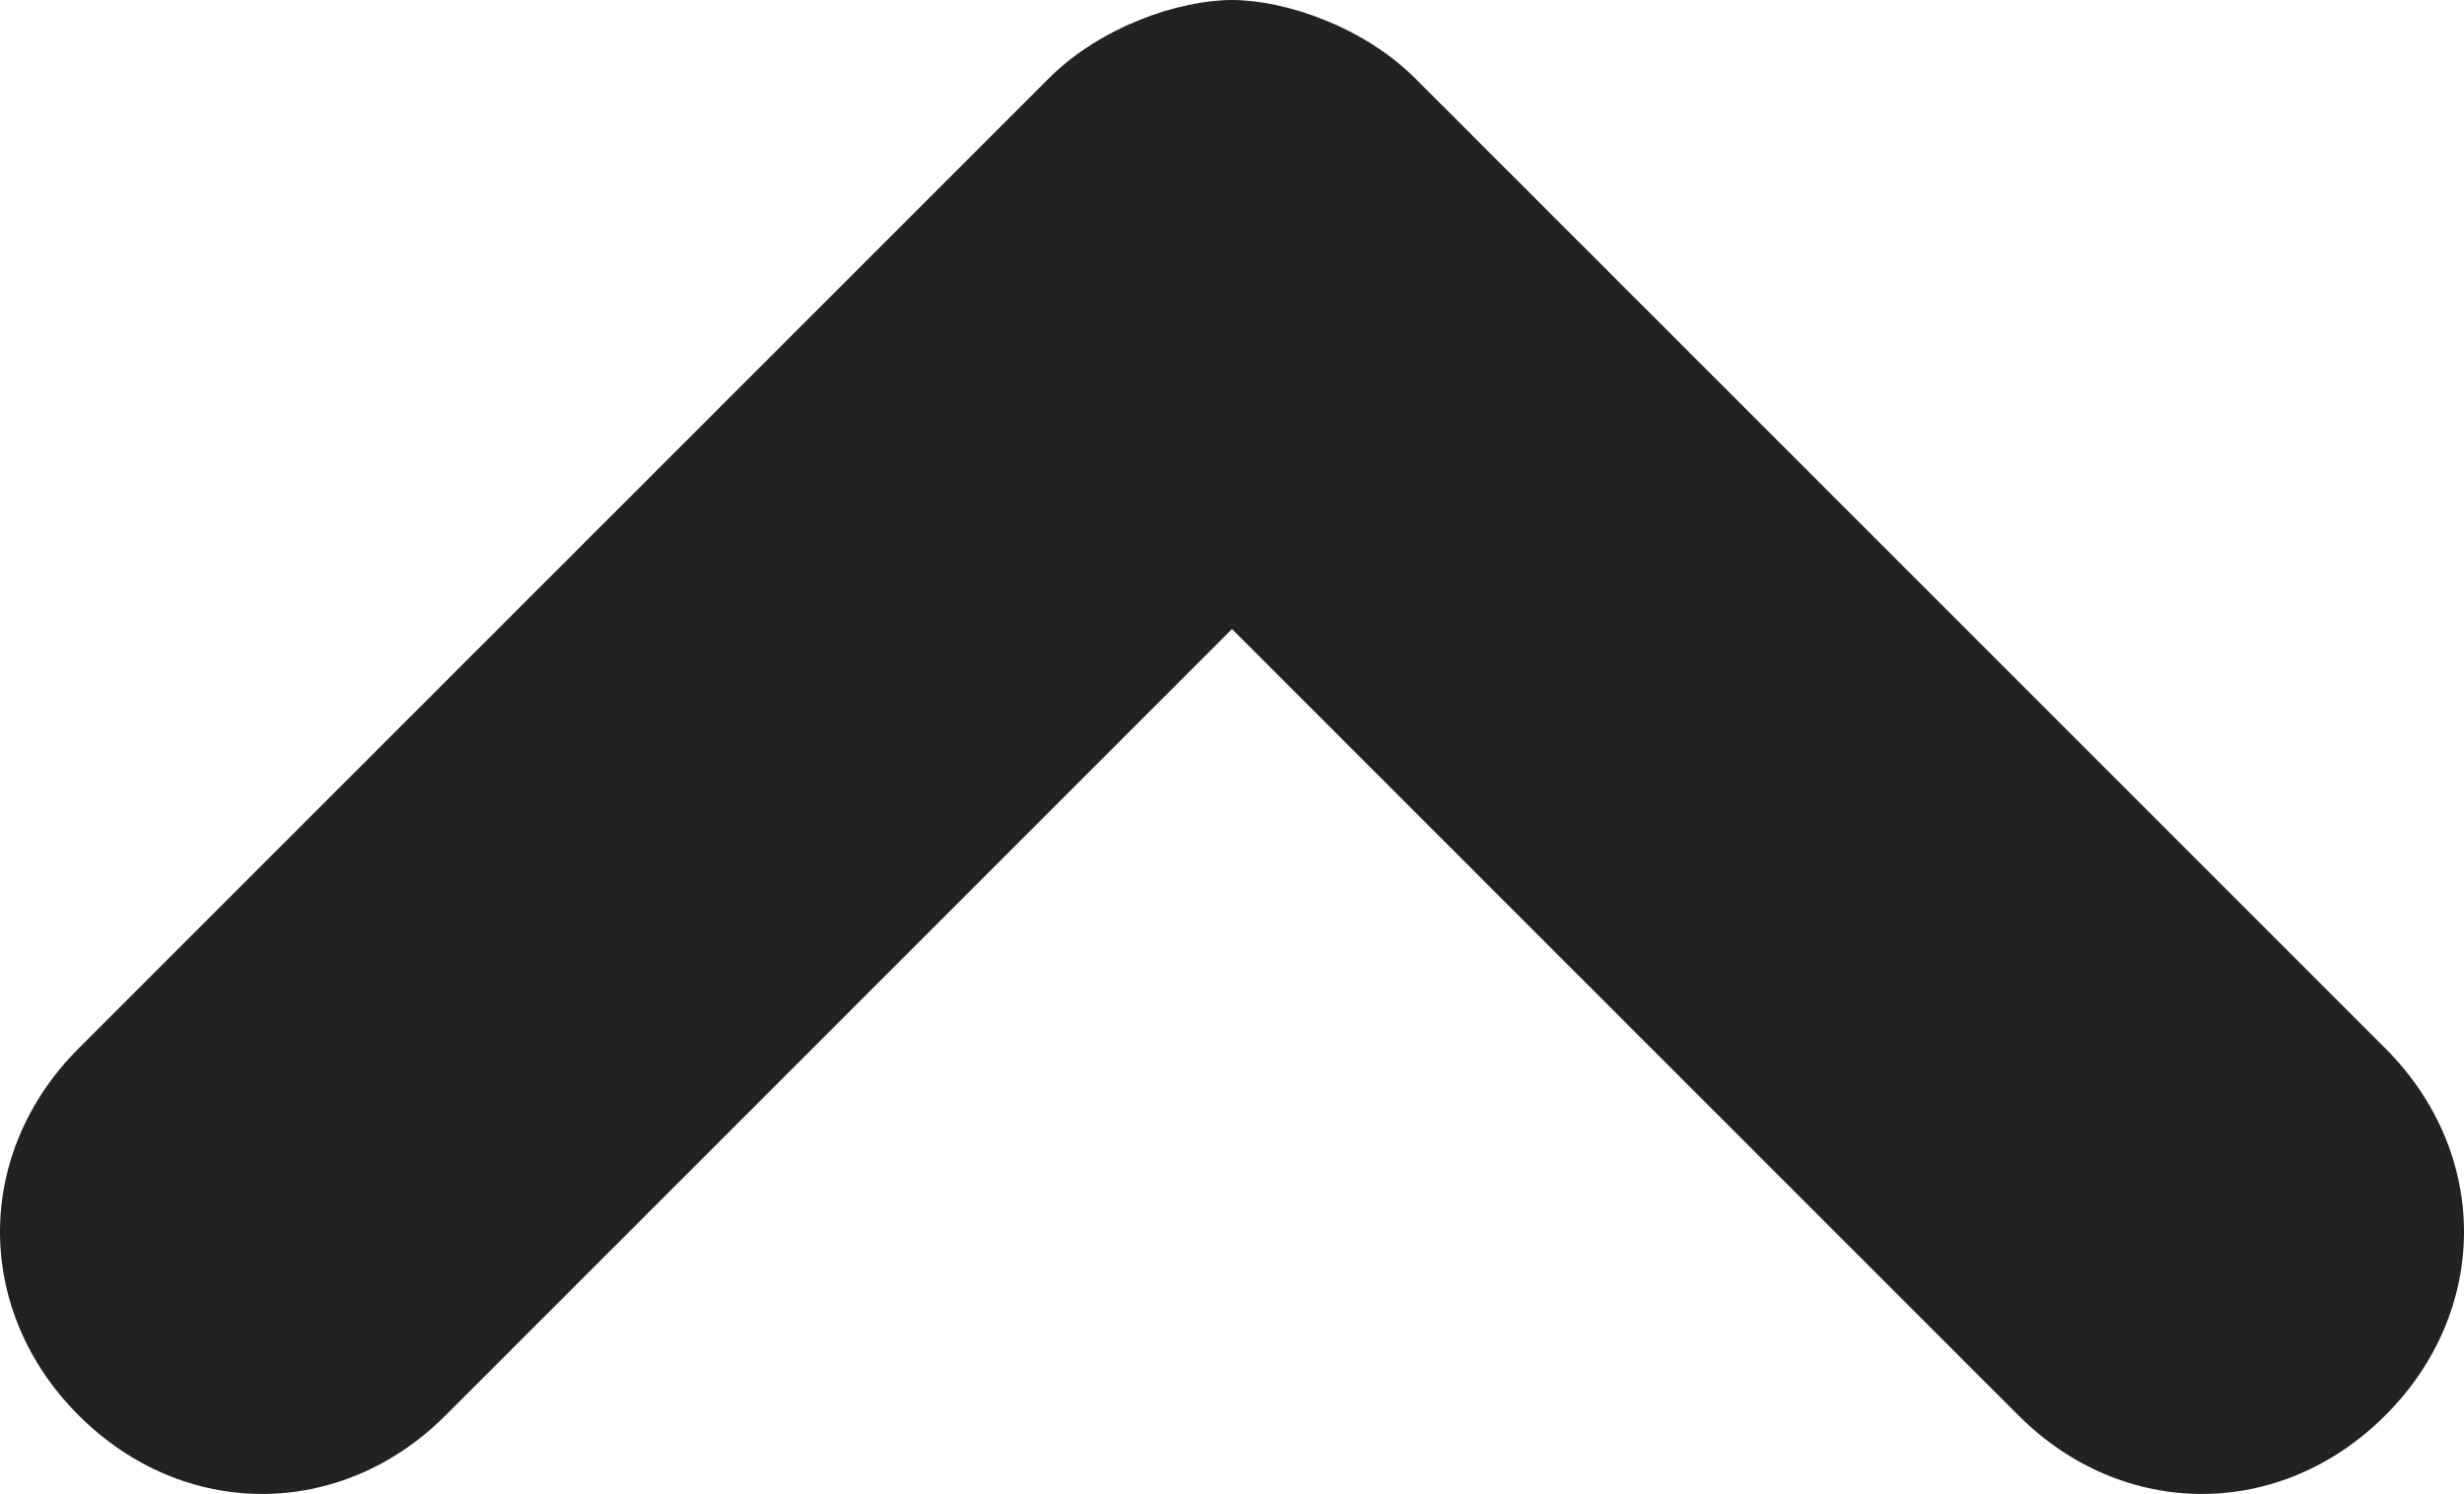 <?xml version="1.0" encoding="utf-8"?>
<!-- Generator: Adobe Illustrator 18.1.1, SVG Export Plug-In . SVG Version: 6.00 Build 0)  -->
<svg version="1.1" id="Layer_1" xmlns="http://www.w3.org/2000/svg" xmlns:xlink="http://www.w3.org/1999/xlink" x="0px" y="0px"
	 width="9.4px" height="5.7px" viewBox="-60 44.3 9.4 5.7" enable-background="new -60 44.3 9.4 5.7" xml:space="preserve">
<path fill="#222222" d="M-54.6,44.6l3.7,3.7c0.4,0.4,0.4,1,0,1.4c-0.4,0.4-1,0.4-1.4,0l-3-3l-3,3c-0.4,0.4-1,0.4-1.4,0
	c-0.4-0.4-0.4-1,0-1.4l3.7-3.7c0.2-0.2,0.5-0.3,0.7-0.3S-54.8,44.4-54.6,44.6z"/>
</svg>
